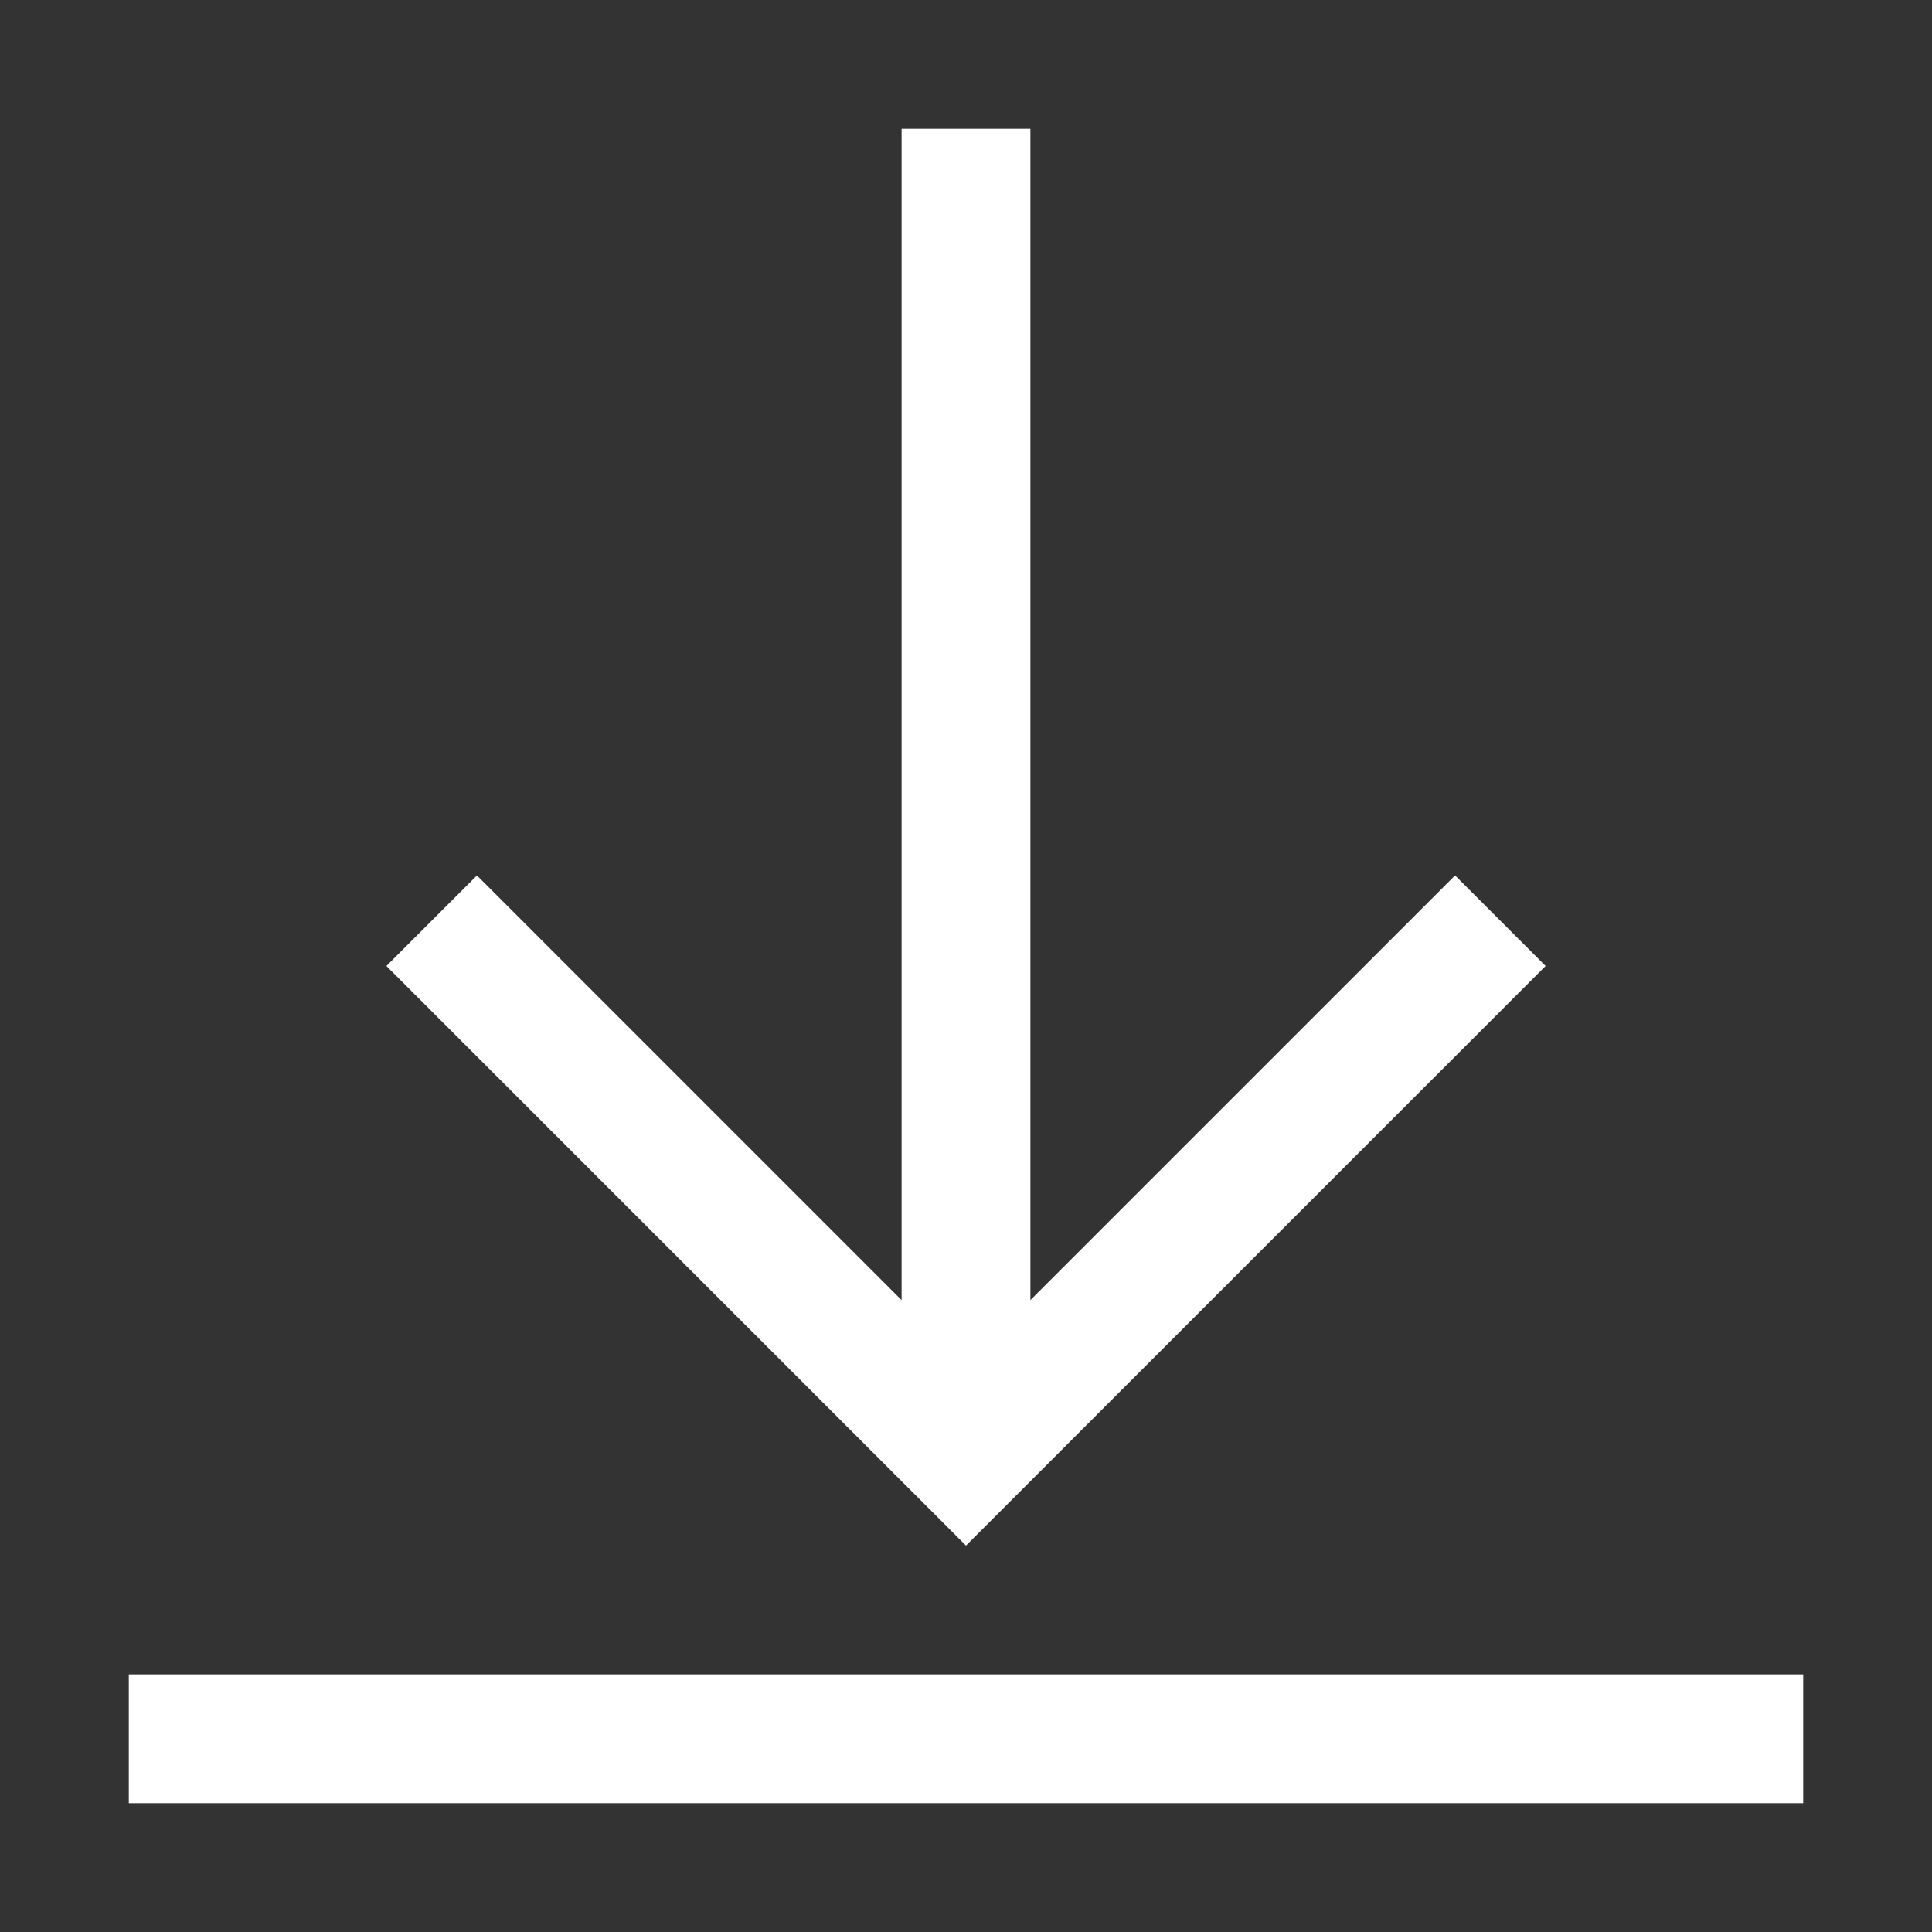 <svg xmlns="http://www.w3.org/2000/svg" width="30" height="30" viewBox="0 0 30 30"><rect x="0" y="0" width="30" height="30" fill="#333333" stroke="none"/><path d="M24 15l-1.406-1.406L16 20.188V2h-2v18.188l-6.594-6.594L6 15l9 9 9-9zM2 26v2h26v-2H2z" fill="#fff"/></svg>